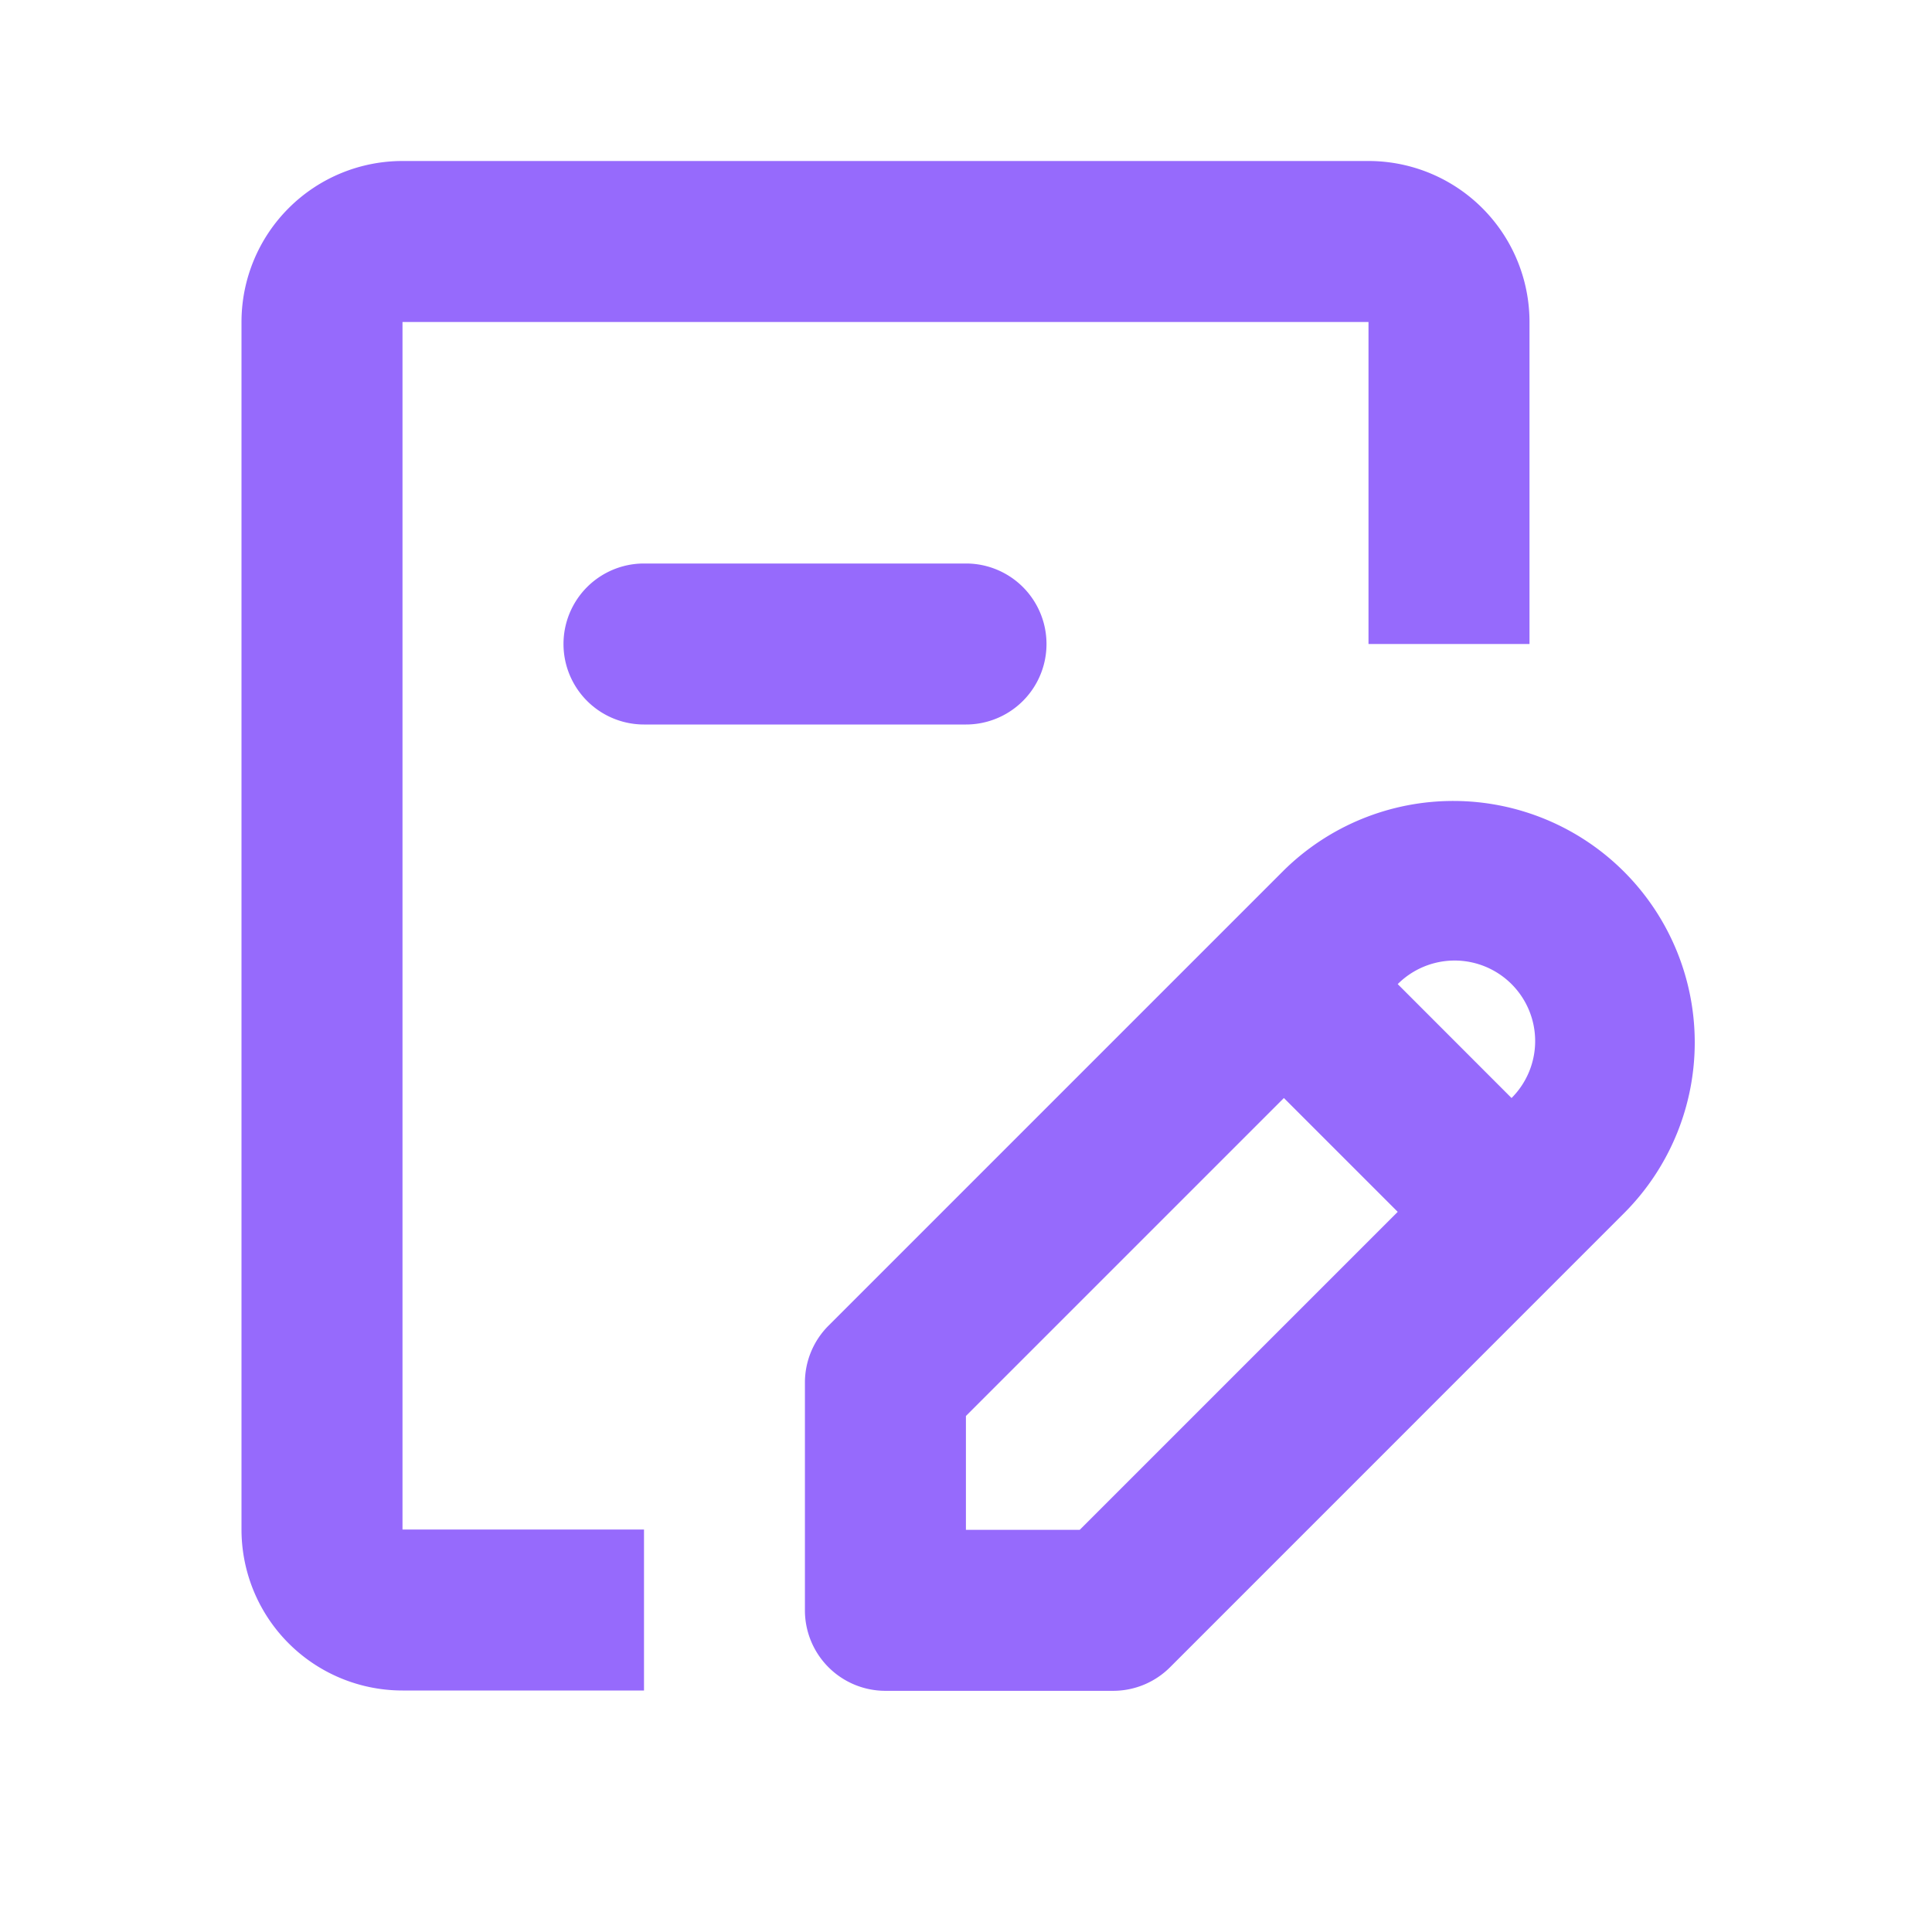 <svg xmlns="http://www.w3.org/2000/svg" viewBox="0 0 24 24" id="Edit-4-Line--Streamline-Mingcute.svg"><desc>Edit 4 Line Streamline Icon: https://streamlinehq.com</desc><g fill="none" fill-rule="evenodd"><path d="M24 0v24H0V0h24ZM12.594 23.258l-0.012 0.002 -0.071 0.035 -0.02 0.004 -0.014 -0.004 -0.071 -0.036c-0.01 -0.003 -0.019 0 -0.024 0.006l-0.004 0.01 -0.017 0.428 0.005 0.02 0.01 0.013 0.104 0.074 0.015 0.004 0.012 -0.004 0.104 -0.074 0.012 -0.016 0.004 -0.017 -0.017 -0.427c-0.002 -0.01 -0.009 -0.017 -0.016 -0.018Zm0.264 -0.113 -0.014 0.002 -0.184 0.093 -0.01 0.01 -0.003 0.011 0.018 0.43 0.005 0.012 0.008 0.008 0.201 0.092c0.012 0.004 0.023 0 0.029 -0.008l0.004 -0.014 -0.034 -0.614c-0.003 -0.012 -0.01 -0.02 -0.02 -0.022Zm-0.715 0.002a0.023 0.023 0 0 0 -0.027 0.006l-0.006 0.014 -0.034 0.614c0 0.012 0.007 0.02 0.017 0.024l0.015 -0.002 0.201 -0.093 0.01 -0.008 0.003 -0.011 0.018 -0.43 -0.003 -0.012 -0.01 -0.01 -0.184 -0.092Z" stroke-width="1"></path><path fill="#966afc" d="M5 2a2 2 0 0 0 -2 2v15a2 2 0 0 0 2 2h3v-2H5V4h12v4h2V4a2 2 0 0 0 -2 -2H5Zm3 5a1 1 0 0 0 0 2h4a1 1 0 1 0 0 -2H8Zm7.949 3.811a3 3 0 0 1 4.242 4.243l-5.656 5.657a1 1 0 0 1 -0.707 0.293h-2.829a1 1 0 0 1 -1 -1v-2.829a1 1 0 0 1 0.293 -0.707l5.657 -5.657Zm2.828 1.414a1 1 0 0 0 -1.414 0l1.414 1.415a1 1 0 0 0 0 -1.415Zm-1.414 2.829 -1.414 -1.414 -3.95 3.95v1.414h1.414l3.95 -3.95Z" stroke-width="1"></path></g></svg>